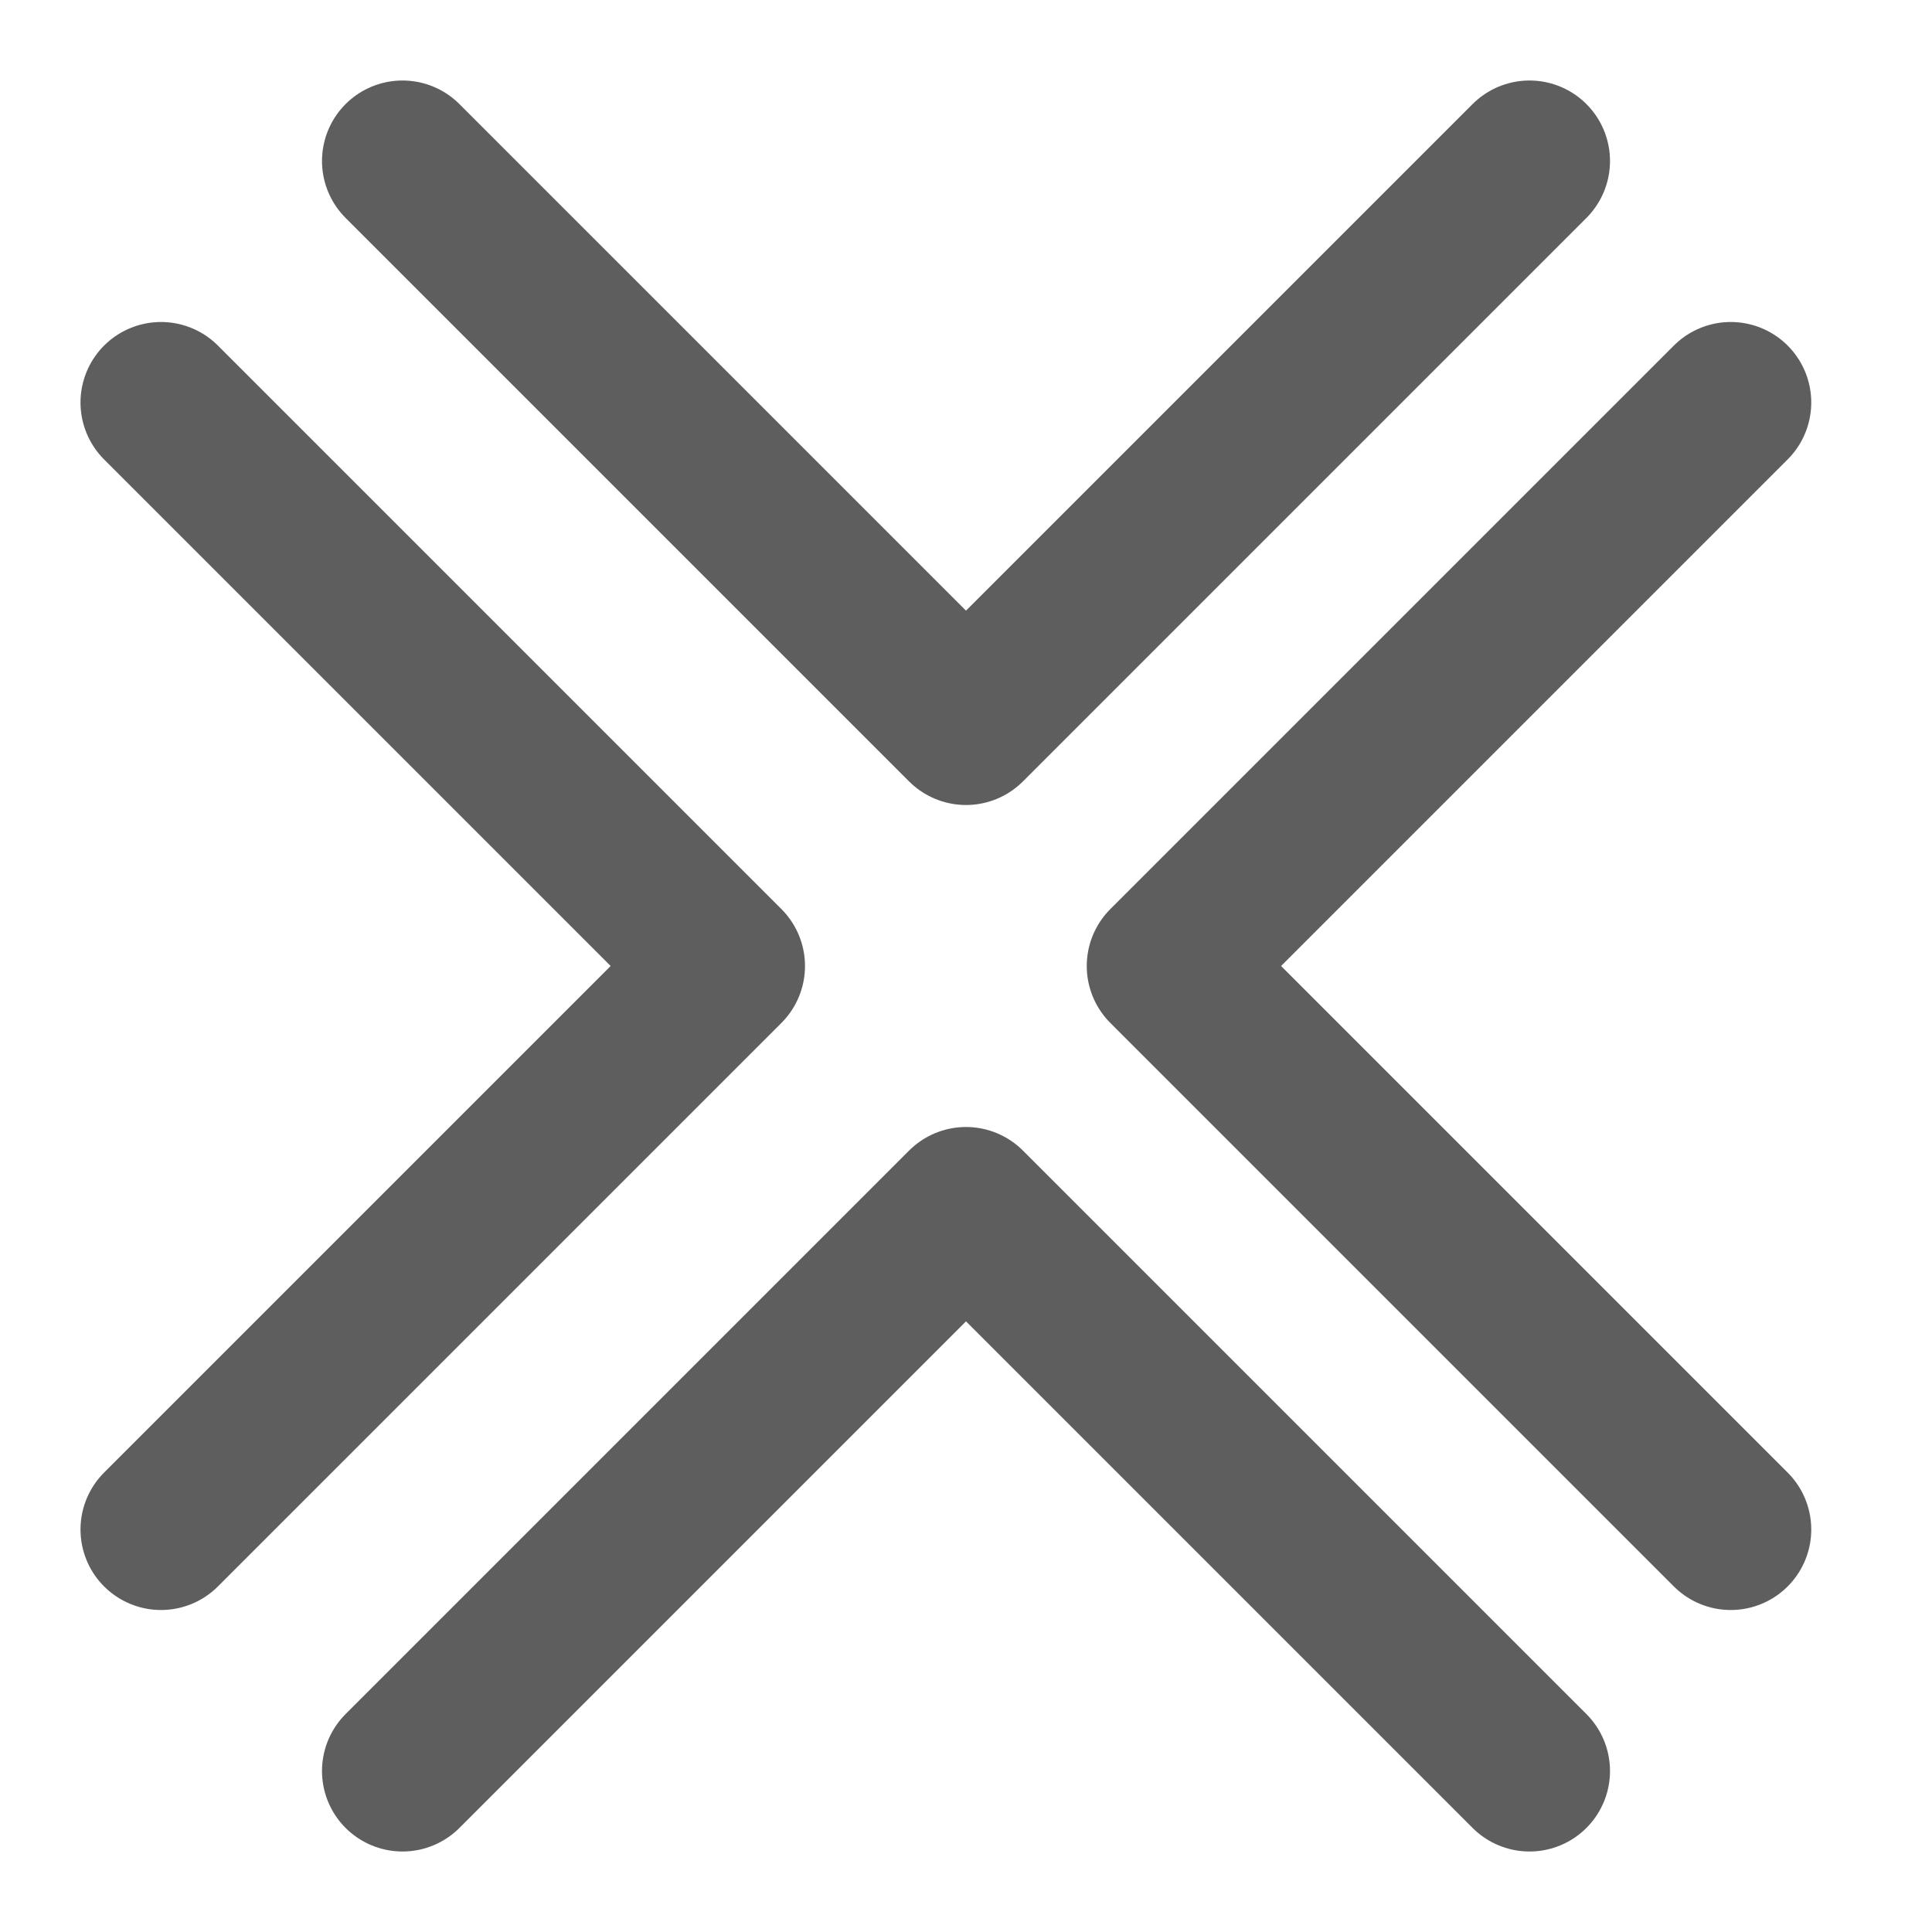 <svg width="80" height="80" fill="none" stroke="#5e5e5e" stroke-linecap="round" stroke-linejoin="round" stroke-width="2" viewBox="0 0 24 24" xmlns="http://www.w3.org/2000/svg">
  <path d="m5 2 7 7 7-7"></path>
  <path d="m5 22 7-7 7 7"></path>
  <path d="m21.5 5-7 7 7 7"></path>
  <path d="m2 5 7 7-7 7"></path>
</svg>